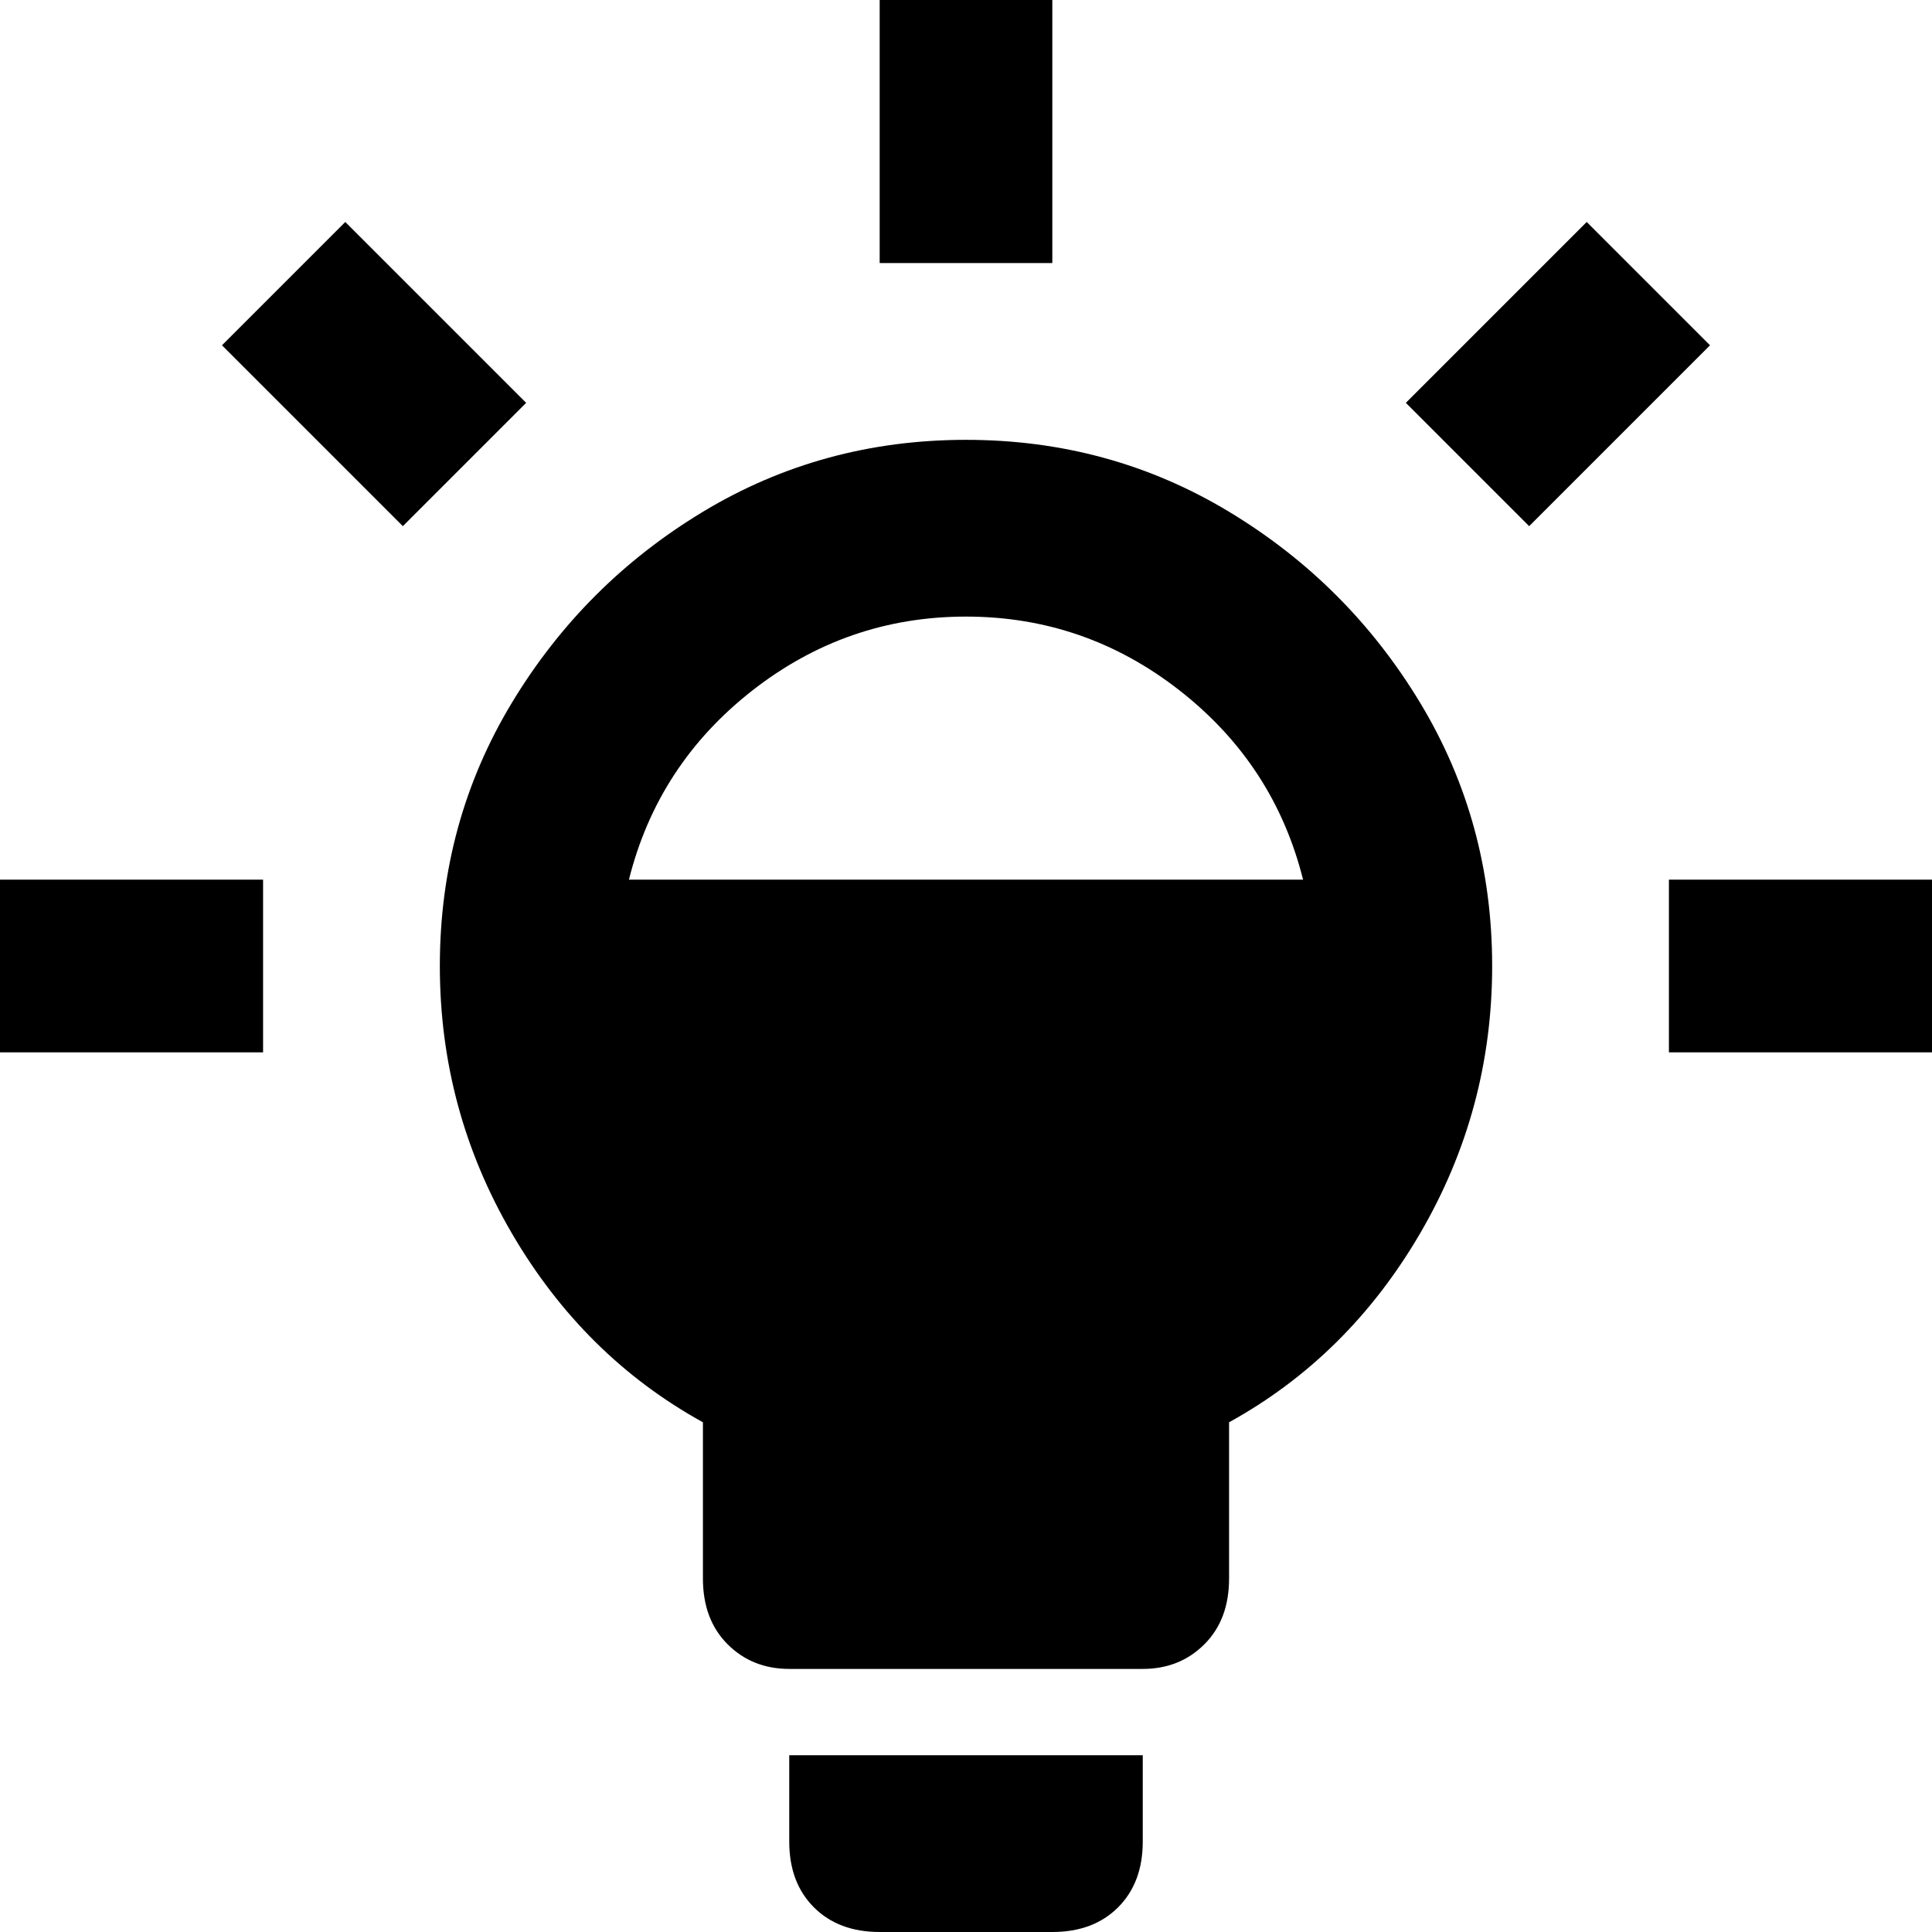 <svg xmlns="http://www.w3.org/2000/svg" viewBox="21 -43 470 470">
      <g transform="scale(1 -1) translate(0 -384)">
        <path d="M149 329 119 299 75 343 105 373ZM277 427H235V363H277ZM21 171H85V213H21ZM213 -21Q213 -31 219.0 -37.0Q225 -43 235 -43H277Q287 -43 293.0 -37.0Q299 -31 299 -21V0H213ZM407 373 363 329 393 299 437 343ZM384 192Q384 157 366.5 127.0Q349 97 320 81V43Q320 33 314.0 27.0Q308 21 299 21H213Q204 21 198.0 27.0Q192 33 192 43V81Q163 97 145.5 127.0Q128 157 128.0 192.0Q128 227 145.5 256.0Q163 285 192.0 302.5Q221 320 256.0 320.0Q291 320 320.0 302.5Q349 285 366.5 256.0Q384 227 384 192ZM174 213H338Q331 241 308.0 259.0Q285 277 256.0 277.0Q227 277 204.0 259.0Q181 241 174 213ZM427 213V171H491V213Z" />
      </g>
    </svg>